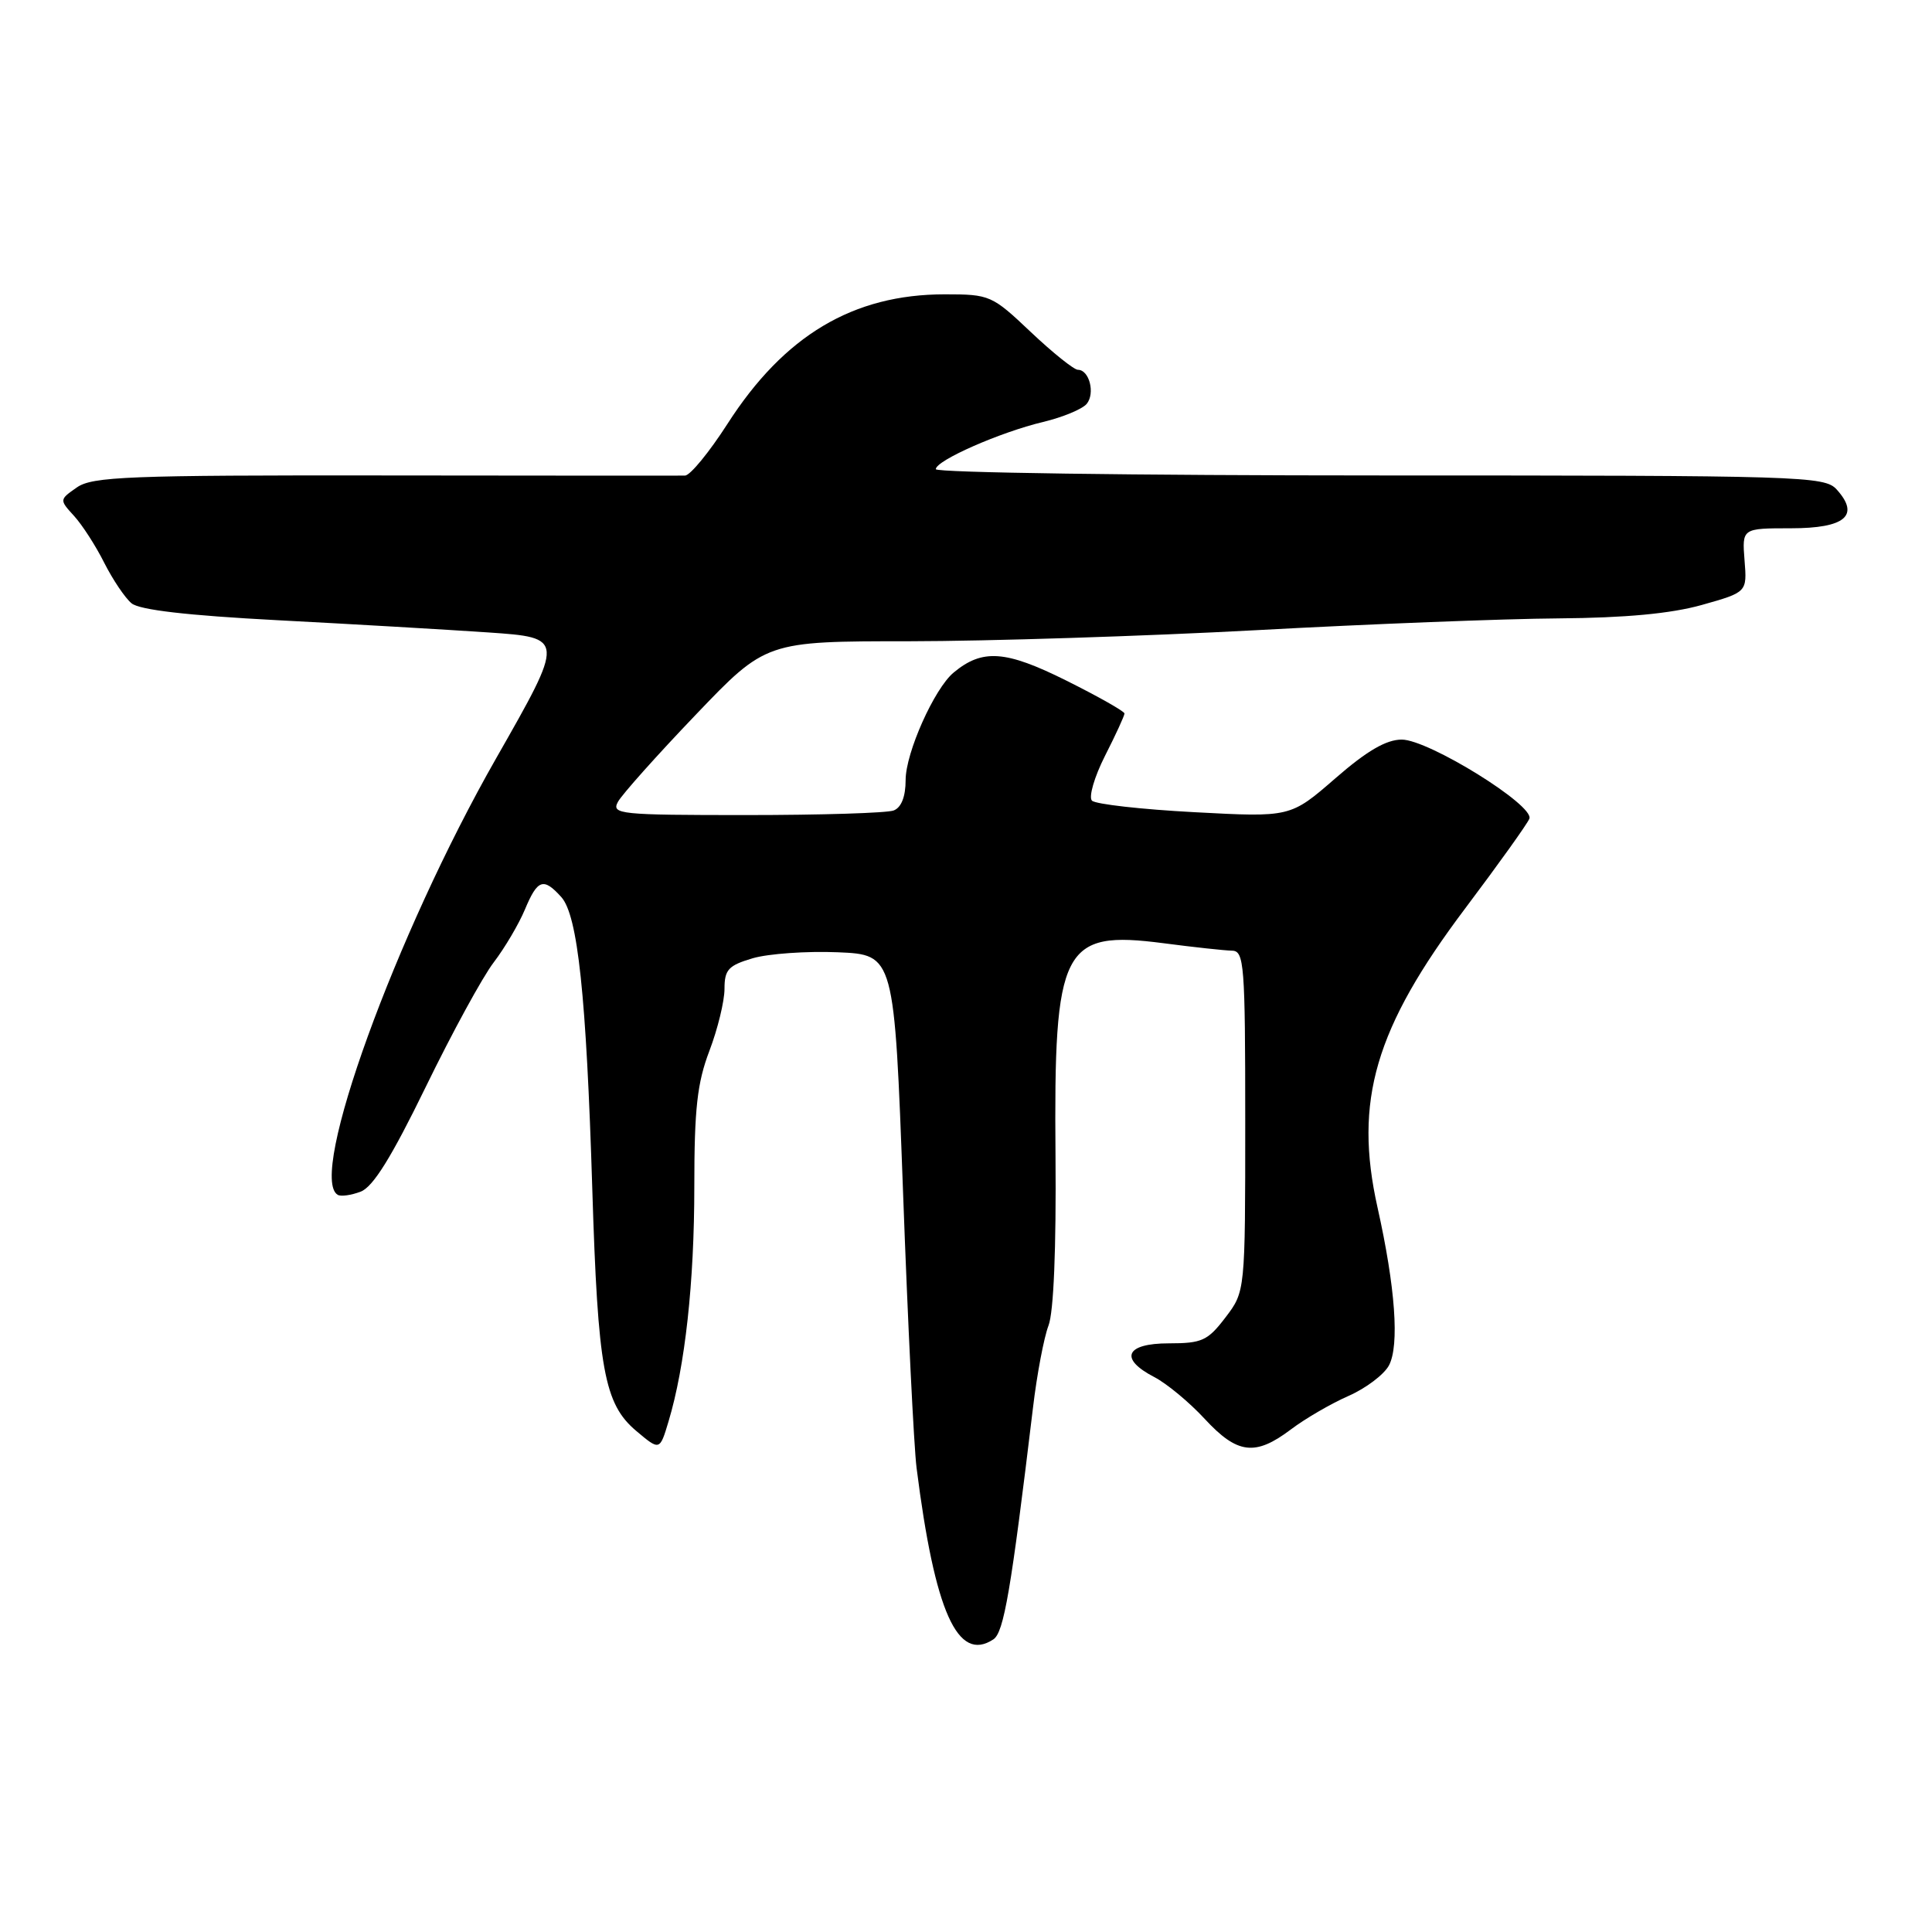 <?xml version="1.0" encoding="UTF-8" standalone="no"?>
<!DOCTYPE svg PUBLIC "-//W3C//DTD SVG 1.1//EN" "http://www.w3.org/Graphics/SVG/1.1/DTD/svg11.dtd" >
<svg xmlns="http://www.w3.org/2000/svg" xmlns:xlink="http://www.w3.org/1999/xlink" version="1.1" viewBox="0 0 256 256">
 <g >
 <path fill="currentColor"
d=" M 131.62 217.23 C 133.02 216.32 133.96 210.79 136.88 186.50 C 137.40 182.10 138.33 177.22 138.93 175.65 C 139.62 173.87 139.96 165.41 139.86 153.15 C 139.62 125.45 140.74 123.24 154.16 124.98 C 158.19 125.51 162.29 125.95 163.25 125.97 C 164.86 126.00 165.00 127.75 165.00 148.57 C 165.00 171.13 165.00 171.13 162.38 174.57 C 160.03 177.65 159.27 178.00 154.88 178.00 C 149.12 178.00 148.25 180.04 152.97 182.48 C 154.60 183.33 157.60 185.81 159.63 188.01 C 163.96 192.69 166.32 192.98 171.06 189.40 C 172.95 187.97 176.38 185.98 178.68 184.97 C 180.98 183.96 183.39 182.14 184.04 180.93 C 185.45 178.29 184.89 170.56 182.53 160.00 C 179.37 145.87 182.19 136.25 194.16 120.35 C 198.57 114.49 202.39 109.15 202.65 108.48 C 203.33 106.70 189.28 98.00 185.74 98.00 C 183.68 98.00 181.12 99.49 176.92 103.15 C 170.99 108.30 170.99 108.30 158.27 107.62 C 151.27 107.25 145.16 106.56 144.69 106.09 C 144.23 105.63 145.00 102.95 146.42 100.15 C 147.84 97.36 149.00 94.83 149.00 94.54 C 149.00 94.26 145.51 92.28 141.25 90.16 C 133.24 86.17 130.17 85.95 126.36 89.12 C 123.80 91.24 120.00 99.75 120.00 103.36 C 120.00 105.56 119.43 107.00 118.42 107.39 C 117.55 107.73 108.76 108.00 98.88 108.00 C 82.09 108.00 80.99 107.89 81.88 106.25 C 82.40 105.29 87.02 100.11 92.16 94.74 C 101.50 84.97 101.50 84.97 120.50 84.97 C 130.95 84.96 151.65 84.30 166.50 83.50 C 181.35 82.69 199.35 81.99 206.50 81.94 C 215.38 81.87 221.40 81.31 225.50 80.16 C 231.50 78.47 231.50 78.47 231.16 74.24 C 230.83 70.00 230.83 70.00 237.31 70.00 C 244.50 70.00 246.49 68.31 243.37 64.86 C 241.77 63.09 238.89 63.00 182.85 63.00 C 150.48 63.00 124.00 62.63 124.00 62.17 C 124.00 61.02 132.52 57.27 138.22 55.91 C 140.82 55.29 143.41 54.21 143.99 53.52 C 145.14 52.13 144.34 49.00 142.83 49.00 C 142.31 49.00 139.50 46.75 136.59 44.00 C 131.44 39.12 131.16 39.00 125.19 39.00 C 113.04 39.00 103.91 44.45 96.39 56.17 C 93.98 59.92 91.45 63.01 90.76 63.02 C 90.07 63.03 72.18 63.03 51.00 63.00 C 17.00 62.96 12.23 63.15 10.18 64.59 C 7.86 66.21 7.86 66.22 9.81 68.36 C 10.89 69.54 12.69 72.33 13.81 74.57 C 14.94 76.80 16.56 79.22 17.43 79.94 C 18.49 80.82 24.82 81.55 36.75 82.18 C 46.51 82.69 59.08 83.42 64.68 83.80 C 74.85 84.50 74.85 84.50 65.73 100.50 C 52.40 123.87 40.76 155.97 44.75 158.32 C 45.16 158.57 46.53 158.38 47.79 157.90 C 49.43 157.28 51.87 153.35 56.41 144.03 C 59.89 136.88 63.94 129.45 65.42 127.52 C 66.90 125.58 68.76 122.42 69.56 120.50 C 71.23 116.51 72.01 116.24 74.37 118.86 C 76.56 121.28 77.69 131.91 78.48 157.50 C 79.22 181.46 80.05 186.02 84.31 189.61 C 87.42 192.23 87.42 192.23 88.58 188.36 C 90.78 181.05 92.00 169.93 92.00 157.23 C 92.00 146.92 92.38 143.50 94.00 139.24 C 95.10 136.35 96.00 132.65 96.00 131.03 C 96.00 128.48 96.51 127.93 99.75 126.97 C 101.81 126.37 106.88 126.01 111.00 126.18 C 118.50 126.50 118.50 126.50 119.66 158.00 C 120.29 175.32 121.10 191.75 121.45 194.50 C 123.87 213.60 126.89 220.34 131.62 217.23 Z "/>
</g>
</svg>